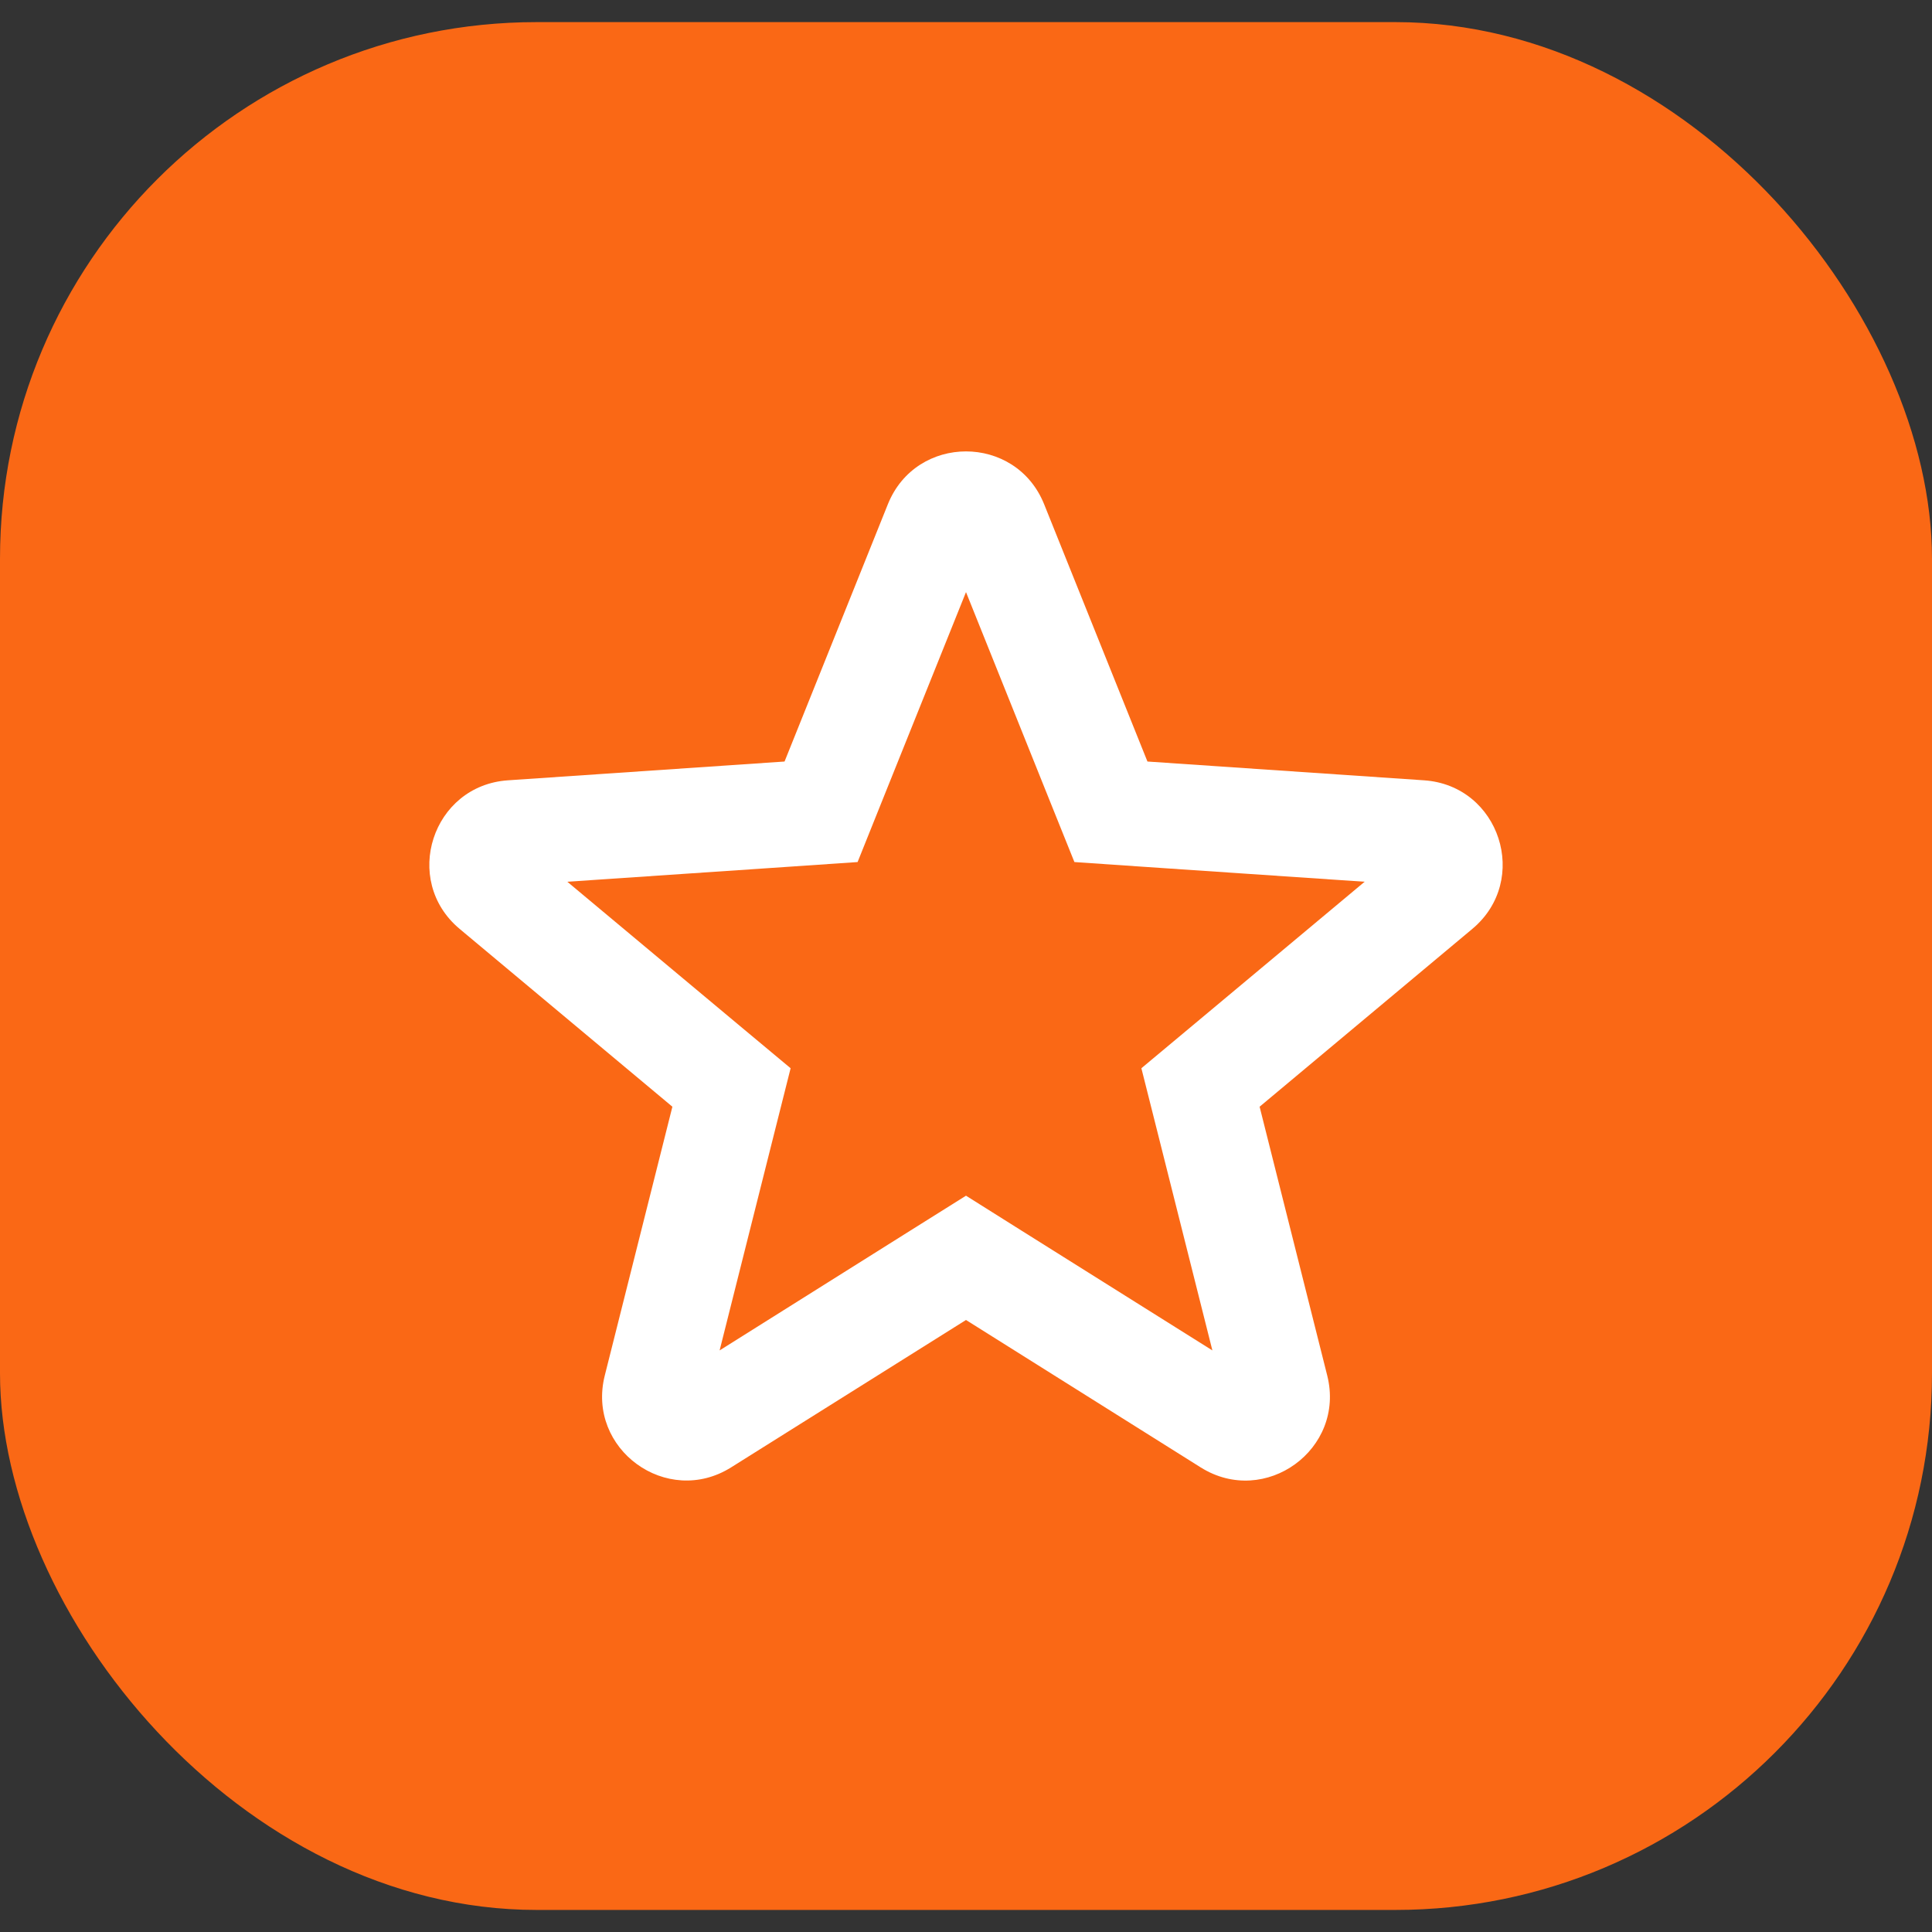 <svg width="36" height="36" viewBox="0 0 36 36" fill="none" xmlns="http://www.w3.org/2000/svg">
<rect x="0" y="0" width="36" height="36" fill="#333333" stroke="none"/>
<rect y="0.412" width="36" height="35.177" rx="10" fill="#FA6815"/>
<path fill-rule="evenodd" clip-rule="evenodd" d="M19.561 14.922L20.02 16.063L21.248 16.147L25.428 16.43L22.212 19.117L21.268 19.905L21.569 21.1L22.591 25.163L19.043 22.936L18 22.28L16.957 22.934L13.409 25.163L14.431 21.1L14.732 19.905L13.787 19.117L10.571 16.43L14.751 16.147L15.98 16.063L16.438 14.921L18 11.033L19.561 14.922ZM9.465 14.54L14.619 14.19L16.544 9.396C17.072 8.083 18.928 8.083 19.456 9.396L21.381 14.19L26.535 14.54C27.947 14.636 28.52 16.402 27.434 17.309L23.471 20.622L24.731 25.631C25.076 27.004 23.573 28.094 22.375 27.344L18 24.596L13.624 27.342C12.427 28.094 10.924 27.002 11.269 25.631L12.529 20.622L8.565 17.309C7.48 16.402 8.054 14.636 9.465 14.54Z" fill="white"/>
</svg>
